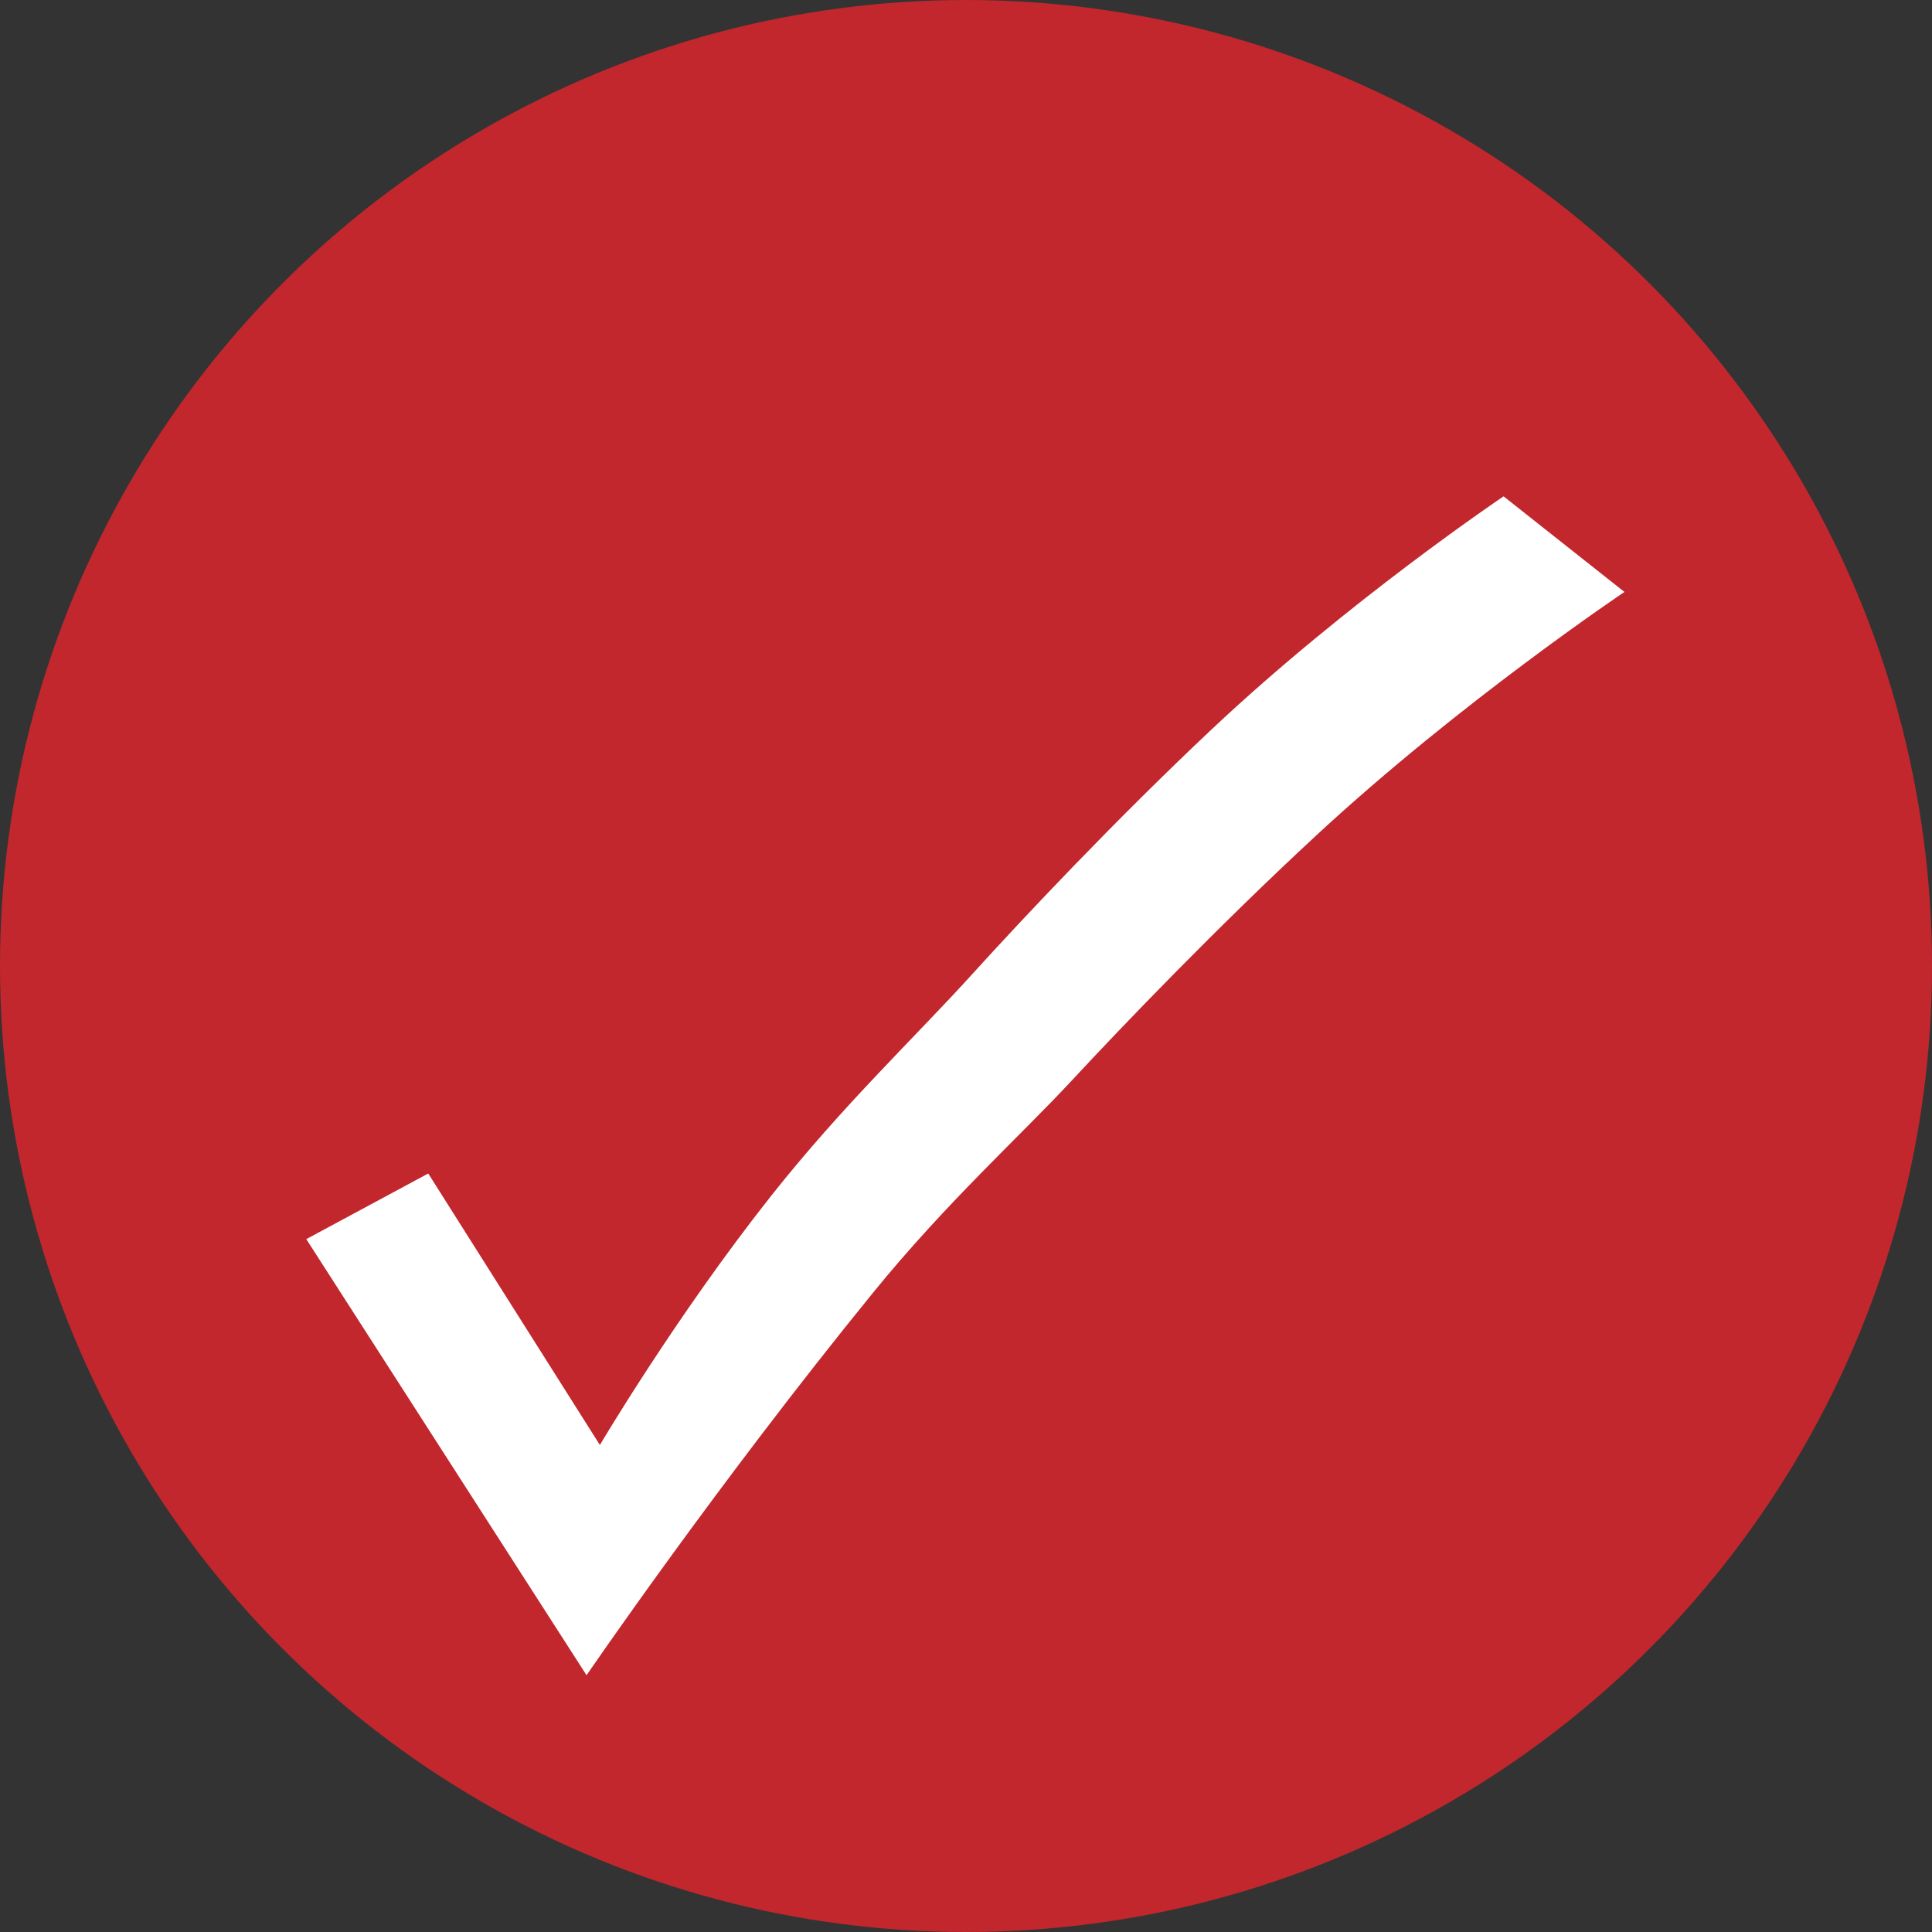 <?xml version="1.0" encoding="utf-8"?>
<!-- Generator: Adobe Illustrator 16.0.3, SVG Export Plug-In . SVG Version: 6.00 Build 0)  -->
<!DOCTYPE svg PUBLIC "-//W3C//DTD SVG 1.1//EN" "http://www.w3.org/Graphics/SVG/1.1/DTD/svg11.dtd">
<svg version="1.1" id="Capa_1" xmlns="http://www.w3.org/2000/svg" xmlns:xlink="http://www.w3.org/1999/xlink" x="0px" y="0px"
	 width="200px" height="200px" viewBox="0 0 200 200" enable-background="new 0 0 200 200" xml:space="preserve">
<rect x="0" y="0" width="200" height="200" fill="#333333" stroke="none"/>
<circle fill="#C1272D" cx="100" cy="100" r="100"/>
<path fill="#FFFFFF" d="M168.163,61.279l-12.513-9.898c0,0-16.105,10.824-30.282,24.18c-9.992,9.412-19.512,19.536-24.669,25.224
	c-6.025,6.65-13.422,13.592-20.902,23.048c-9.842,12.443-17.698,25.752-17.698,25.752l-17.767-28.106l-12.626,6.795l29.014,45.147
	c0,0,13.389-19.606,29.628-39.566c7.654-9.411,15.244-16.23,20.578-21.974c5.319-5.729,15.073-15.899,25.349-25.416
	C151.189,72.654,168.163,61.279,168.163,61.279z"/>
</svg>
